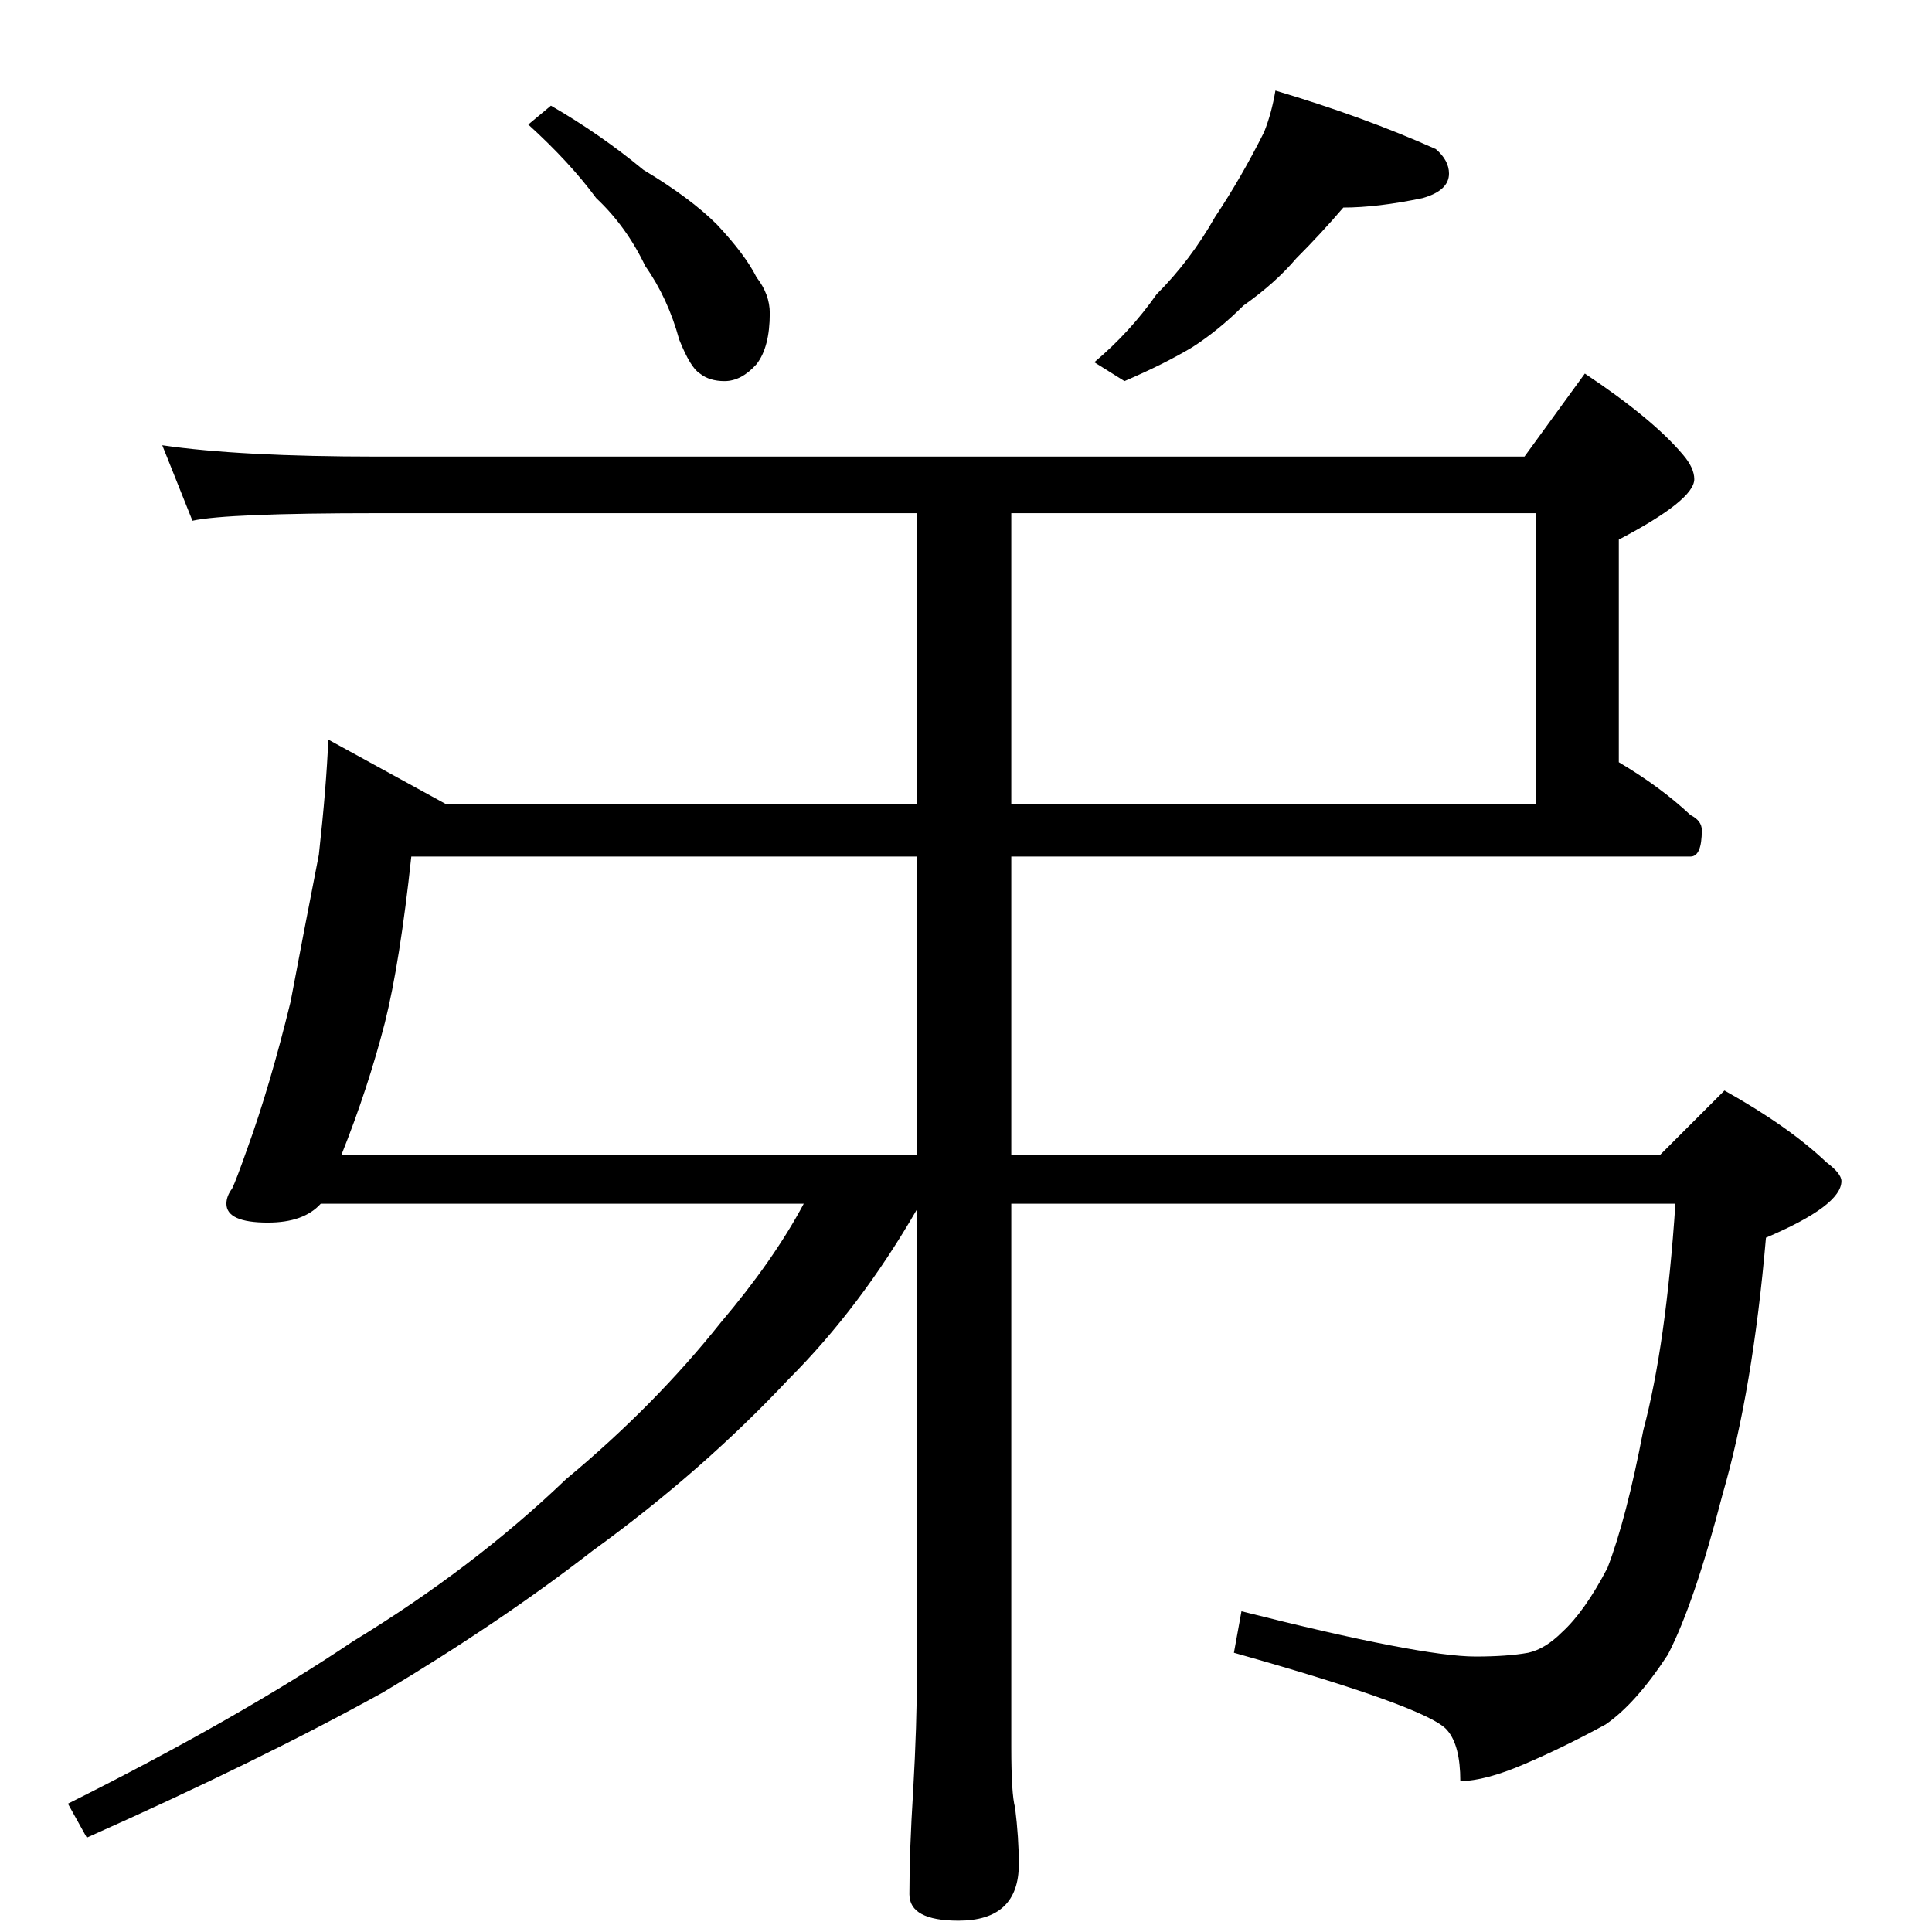 <?xml version="1.0" standalone="no"?>
<!DOCTYPE svg PUBLIC "-//W3C//DTD SVG 1.1//EN" "http://www.w3.org/Graphics/SVG/1.1/DTD/svg11.dtd" >
<svg xmlns="http://www.w3.org/2000/svg" xmlns:xlink="http://www.w3.org/1999/xlink" version="1.1" viewBox="0 -204 1024 1024">
  <g transform="matrix(1 0 0 -1 0 820)">
   <path fill="currentColor"
d="M292 968q26 -15 49 -34q25 -15 39 -29q15 -16 21 -28q7 -9 7 -19q0 -18 -7 -27q-8 -9 -17 -9q-8 0 -13 4q-5 3 -11 18q-6 22 -18 39q-10 21 -26 36q-14 19 -36 39zM676 976q47 -14 85 -31q7 -6 7 -13q0 -9 -14 -13q-24 -5 -42 -5q-12 -14 -25 -27q-11 -13 -28 -25
q-13 -13 -27 -22q-15 -9 -36 -18l-16 10q19 16 33 36q18 18 31 41q14 21 26 45q4 10 6 22zM86 788q41 -6 114 -6h608l32 44q36 -24 52 -43q6 -7 6 -13q0 -11 -40 -32v-118q22 -13 38 -28q6 -3 6 -8q0 -14 -6 -14h-360v-158h344l34 34q34 -19 54 -38q8 -6 8 -10
q0 -13 -40 -30q-7 -81 -23 -136q-15 -58 -29 -85q-17 -26 -33 -37q-22 -12 -43 -21t-34 -9q0 19 -7 27q-10 12 -113 41l4 22q95 -24 124 -24q17 0 28 2q9 2 18 11q12 11 24 34q10 26 19 73q12 45 17 120h-352v-288q0 -25 2 -32q2 -16 2 -30q0 -30 -32 -30q-26 0 -26 14
q0 23 2 55q2 35 2 63v245q-30 -52 -68 -90q-46 -49 -104 -91q-49 -38 -111 -75q-65 -36 -157 -77l-10 18q90 45 151 86q64 39 113 86q47 39 82 83q28 33 44 63h-256q-9 -10 -28 -10q-22 0 -22 10q0 4 3 8q2 4 8 21q12 33 23 78q7 37 15 78q4 36 5 61l62 -34h250v154h-286
q-80 0 -98 -4zM536 752v-154h278v154h-278zM486 412v158h-268q-6 -56 -14 -88q-9 -35 -23 -70h305z" />
  </g>

</svg>
